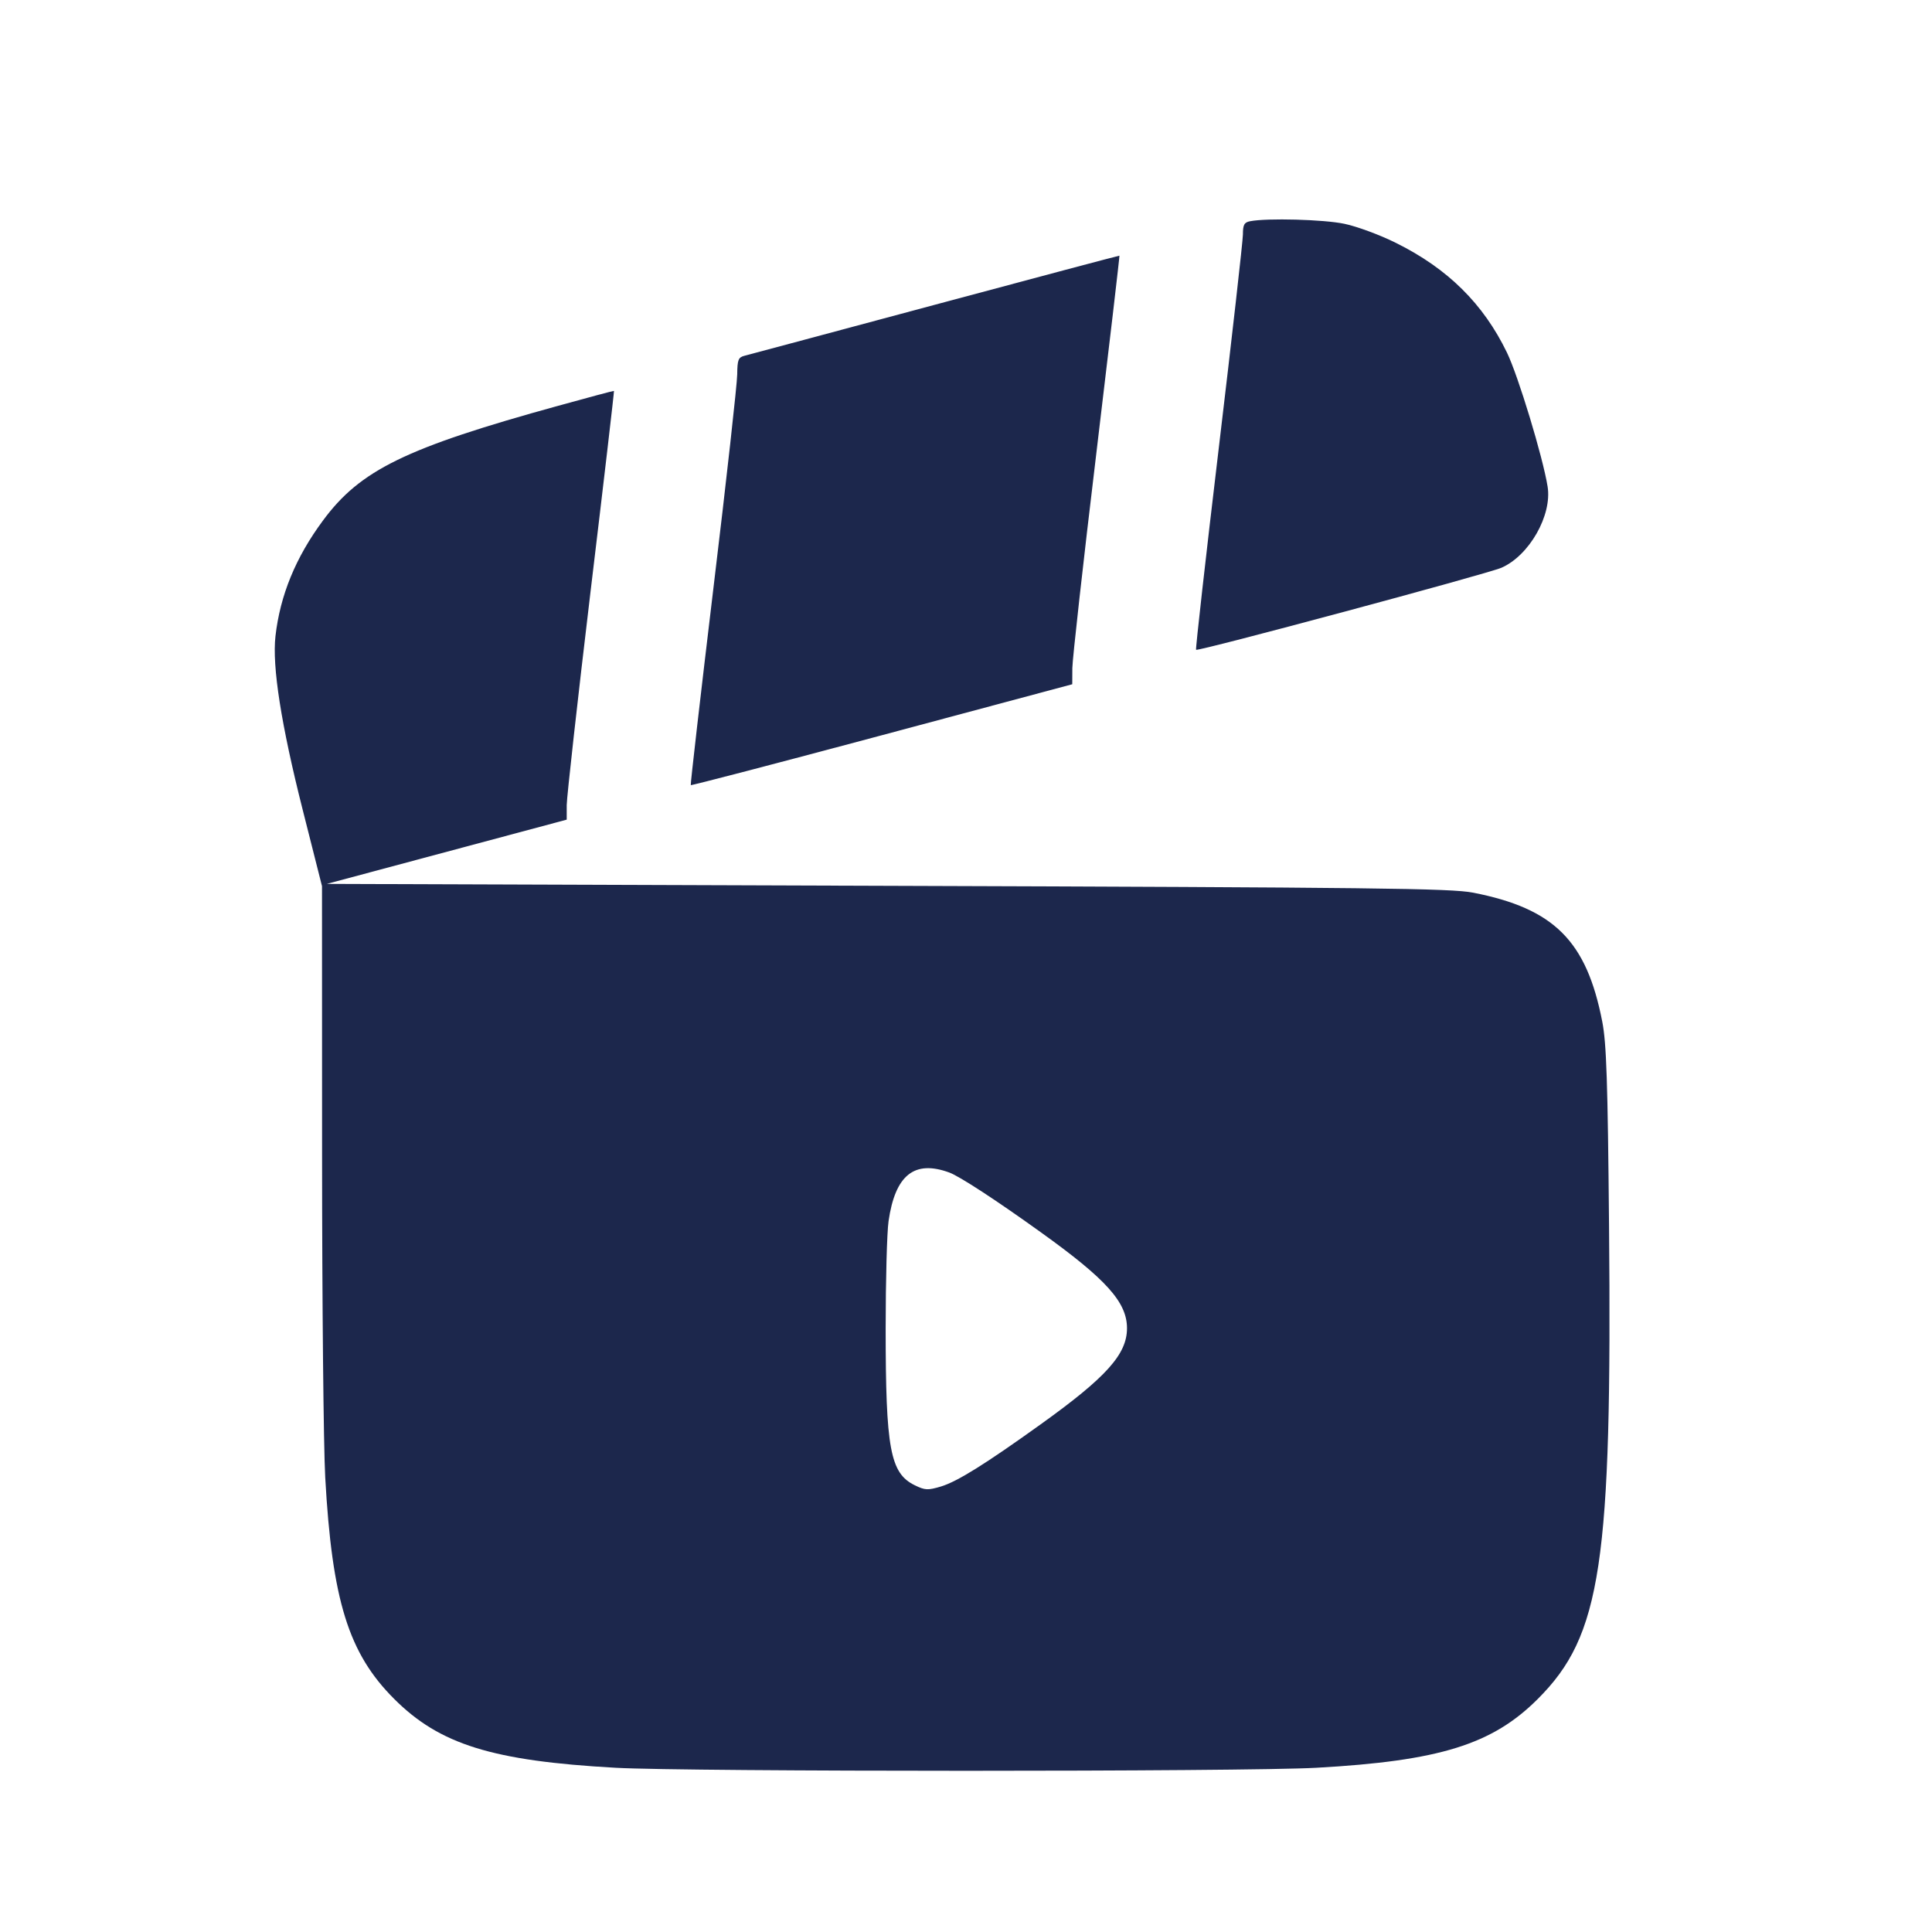 <svg width="24" height="24" viewBox="0 0 24 24" fill="none" xmlns="http://www.w3.org/2000/svg"><path d="M15.530 2.748 C 15.456 2.762,15.440 2.792,15.440 2.913 C 15.439 2.994,15.305 4.184,15.141 5.558 C 14.977 6.932,14.850 8.063,14.858 8.072 C 14.882 8.095,18.473 7.130,18.651 7.053 C 18.997 6.902,19.282 6.401,19.225 6.045 C 19.167 5.681,18.860 4.669,18.720 4.380 C 18.427 3.774,17.983 3.335,17.340 3.017 C 17.142 2.918,16.854 2.812,16.700 2.780 C 16.442 2.726,15.743 2.707,15.530 2.748 M11.620 3.784 C 10.366 4.121,9.300 4.406,9.250 4.419 C 9.171 4.439,9.160 4.468,9.158 4.651 C 9.157 4.766,9.025 5.958,8.863 7.300 C 8.702 8.642,8.575 9.746,8.581 9.753 C 8.587 9.760,9.656 9.481,10.956 9.133 L 13.320 8.500 13.321 8.300 C 13.322 8.190,13.455 6.993,13.618 5.640 C 13.780 4.287,13.910 3.178,13.906 3.176 C 13.903 3.174,12.874 3.447,11.620 3.784 M6.937 5.040 C 5.036 5.564,4.474 5.839,4.010 6.469 C 3.672 6.926,3.480 7.395,3.422 7.902 C 3.379 8.278,3.493 9.004,3.760 10.059 L 4.000 11.008 4.001 14.334 C 4.001 16.163,4.019 17.971,4.040 18.351 C 4.125 19.881,4.329 20.538,4.896 21.104 C 5.462 21.671,6.119 21.875,7.649 21.960 C 8.547 22.010,15.453 22.010,16.351 21.960 C 17.881 21.875,18.538 21.671,19.104 21.104 C 19.892 20.317,20.026 19.422,19.988 15.220 C 19.972 13.433,19.956 12.959,19.904 12.692 C 19.709 11.688,19.306 11.286,18.300 11.089 C 18.021 11.035,17.098 11.024,11.020 11.004 L 4.060 10.980 5.550 10.581 L 7.040 10.182 7.040 10.001 C 7.041 9.901,7.174 8.704,7.337 7.340 C 7.501 5.977,7.631 4.859,7.627 4.856 C 7.623 4.853,7.313 4.936,6.937 5.040 M11.794 14.566 C 11.922 14.614,12.369 14.905,12.927 15.306 C 13.743 15.891,14.000 16.177,14.000 16.500 C 14.000 16.823,13.743 17.109,12.927 17.694 C 12.240 18.187,11.891 18.405,11.688 18.466 C 11.526 18.514,11.491 18.513,11.363 18.450 C 11.058 18.301,11.002 17.999,11.002 16.500 C 11.002 15.906,11.018 15.307,11.038 15.169 C 11.121 14.595,11.359 14.406,11.794 14.566 " fill="#1C274C" stroke="none" fill-rule="evenodd"></path></svg>